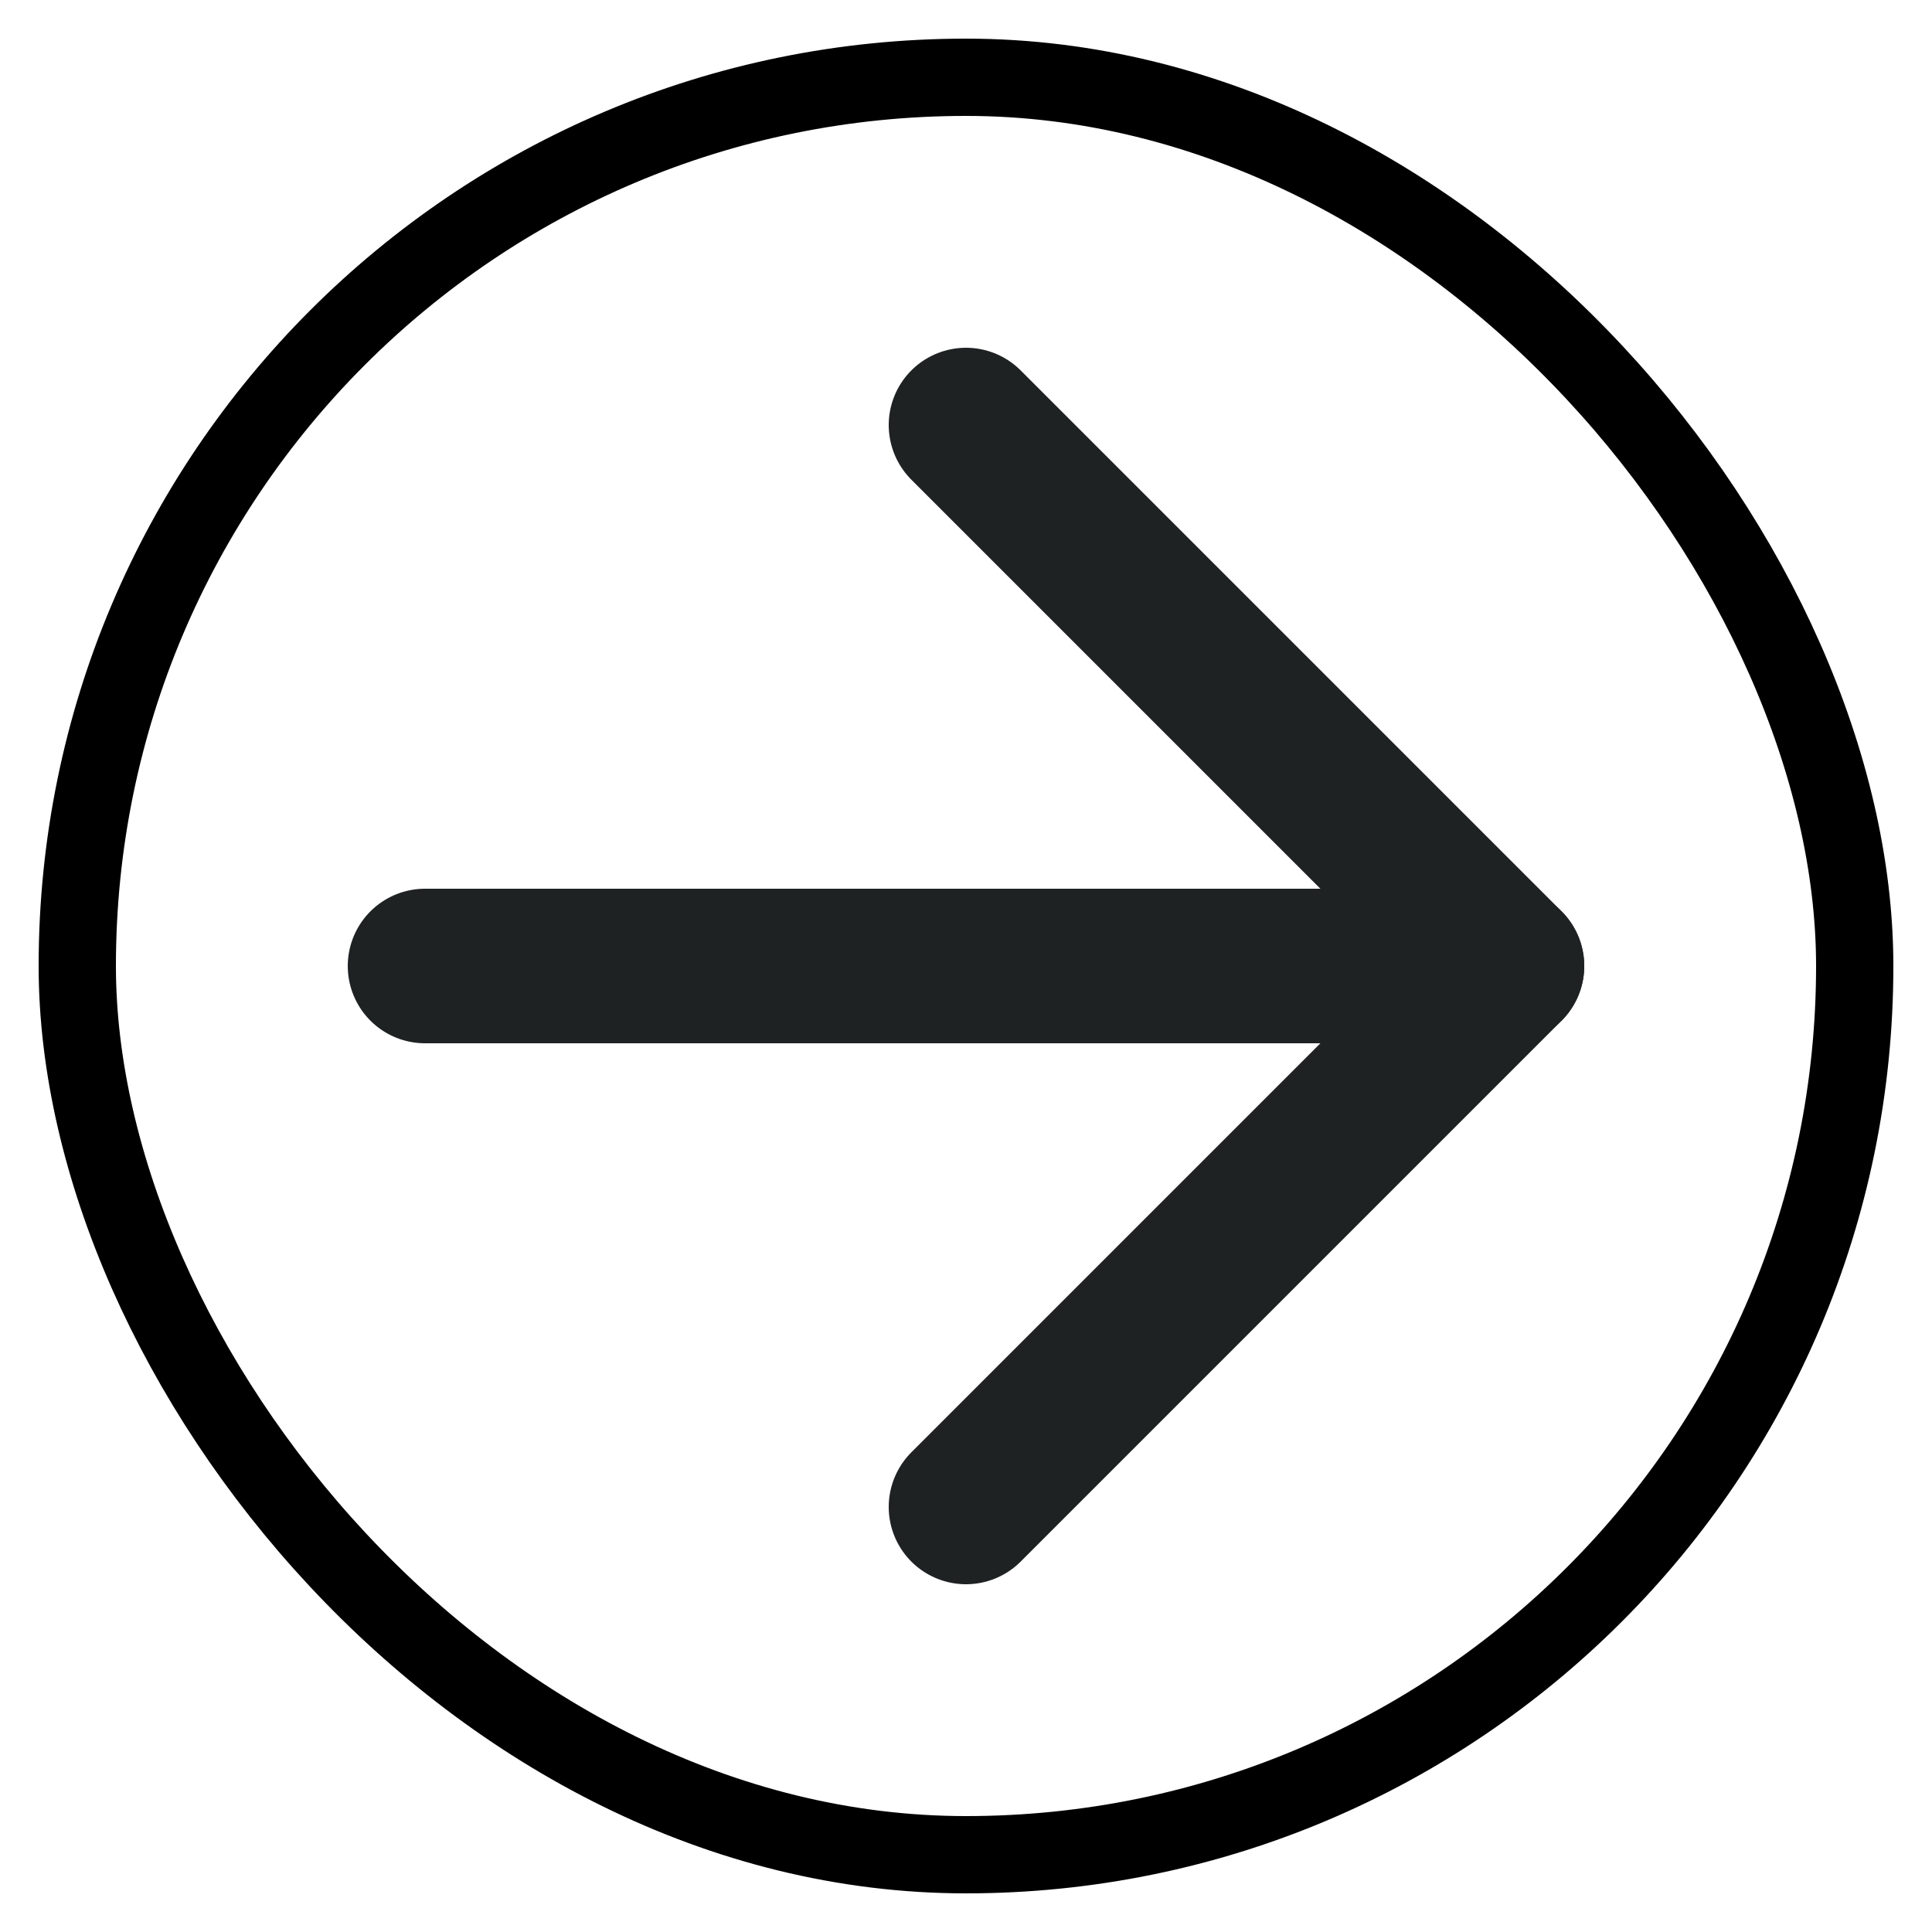 <svg width="25" height="25" viewBox="0 0 25 25" fill="none" xmlns="http://www.w3.org/2000/svg">
<rect x="1" y="1" width="23" height="23" rx="11.5" stroke="black"/>
<path d="M5.5 12.5H19.5" stroke="#1F2223" stroke-width="2" stroke-linecap="round" stroke-linejoin="round"/>
<path d="M12.5 5.5L19.5 12.5L12.5 19.5" stroke="#1F2223" stroke-width="2" stroke-linecap="round" stroke-linejoin="round"/>
</svg>
